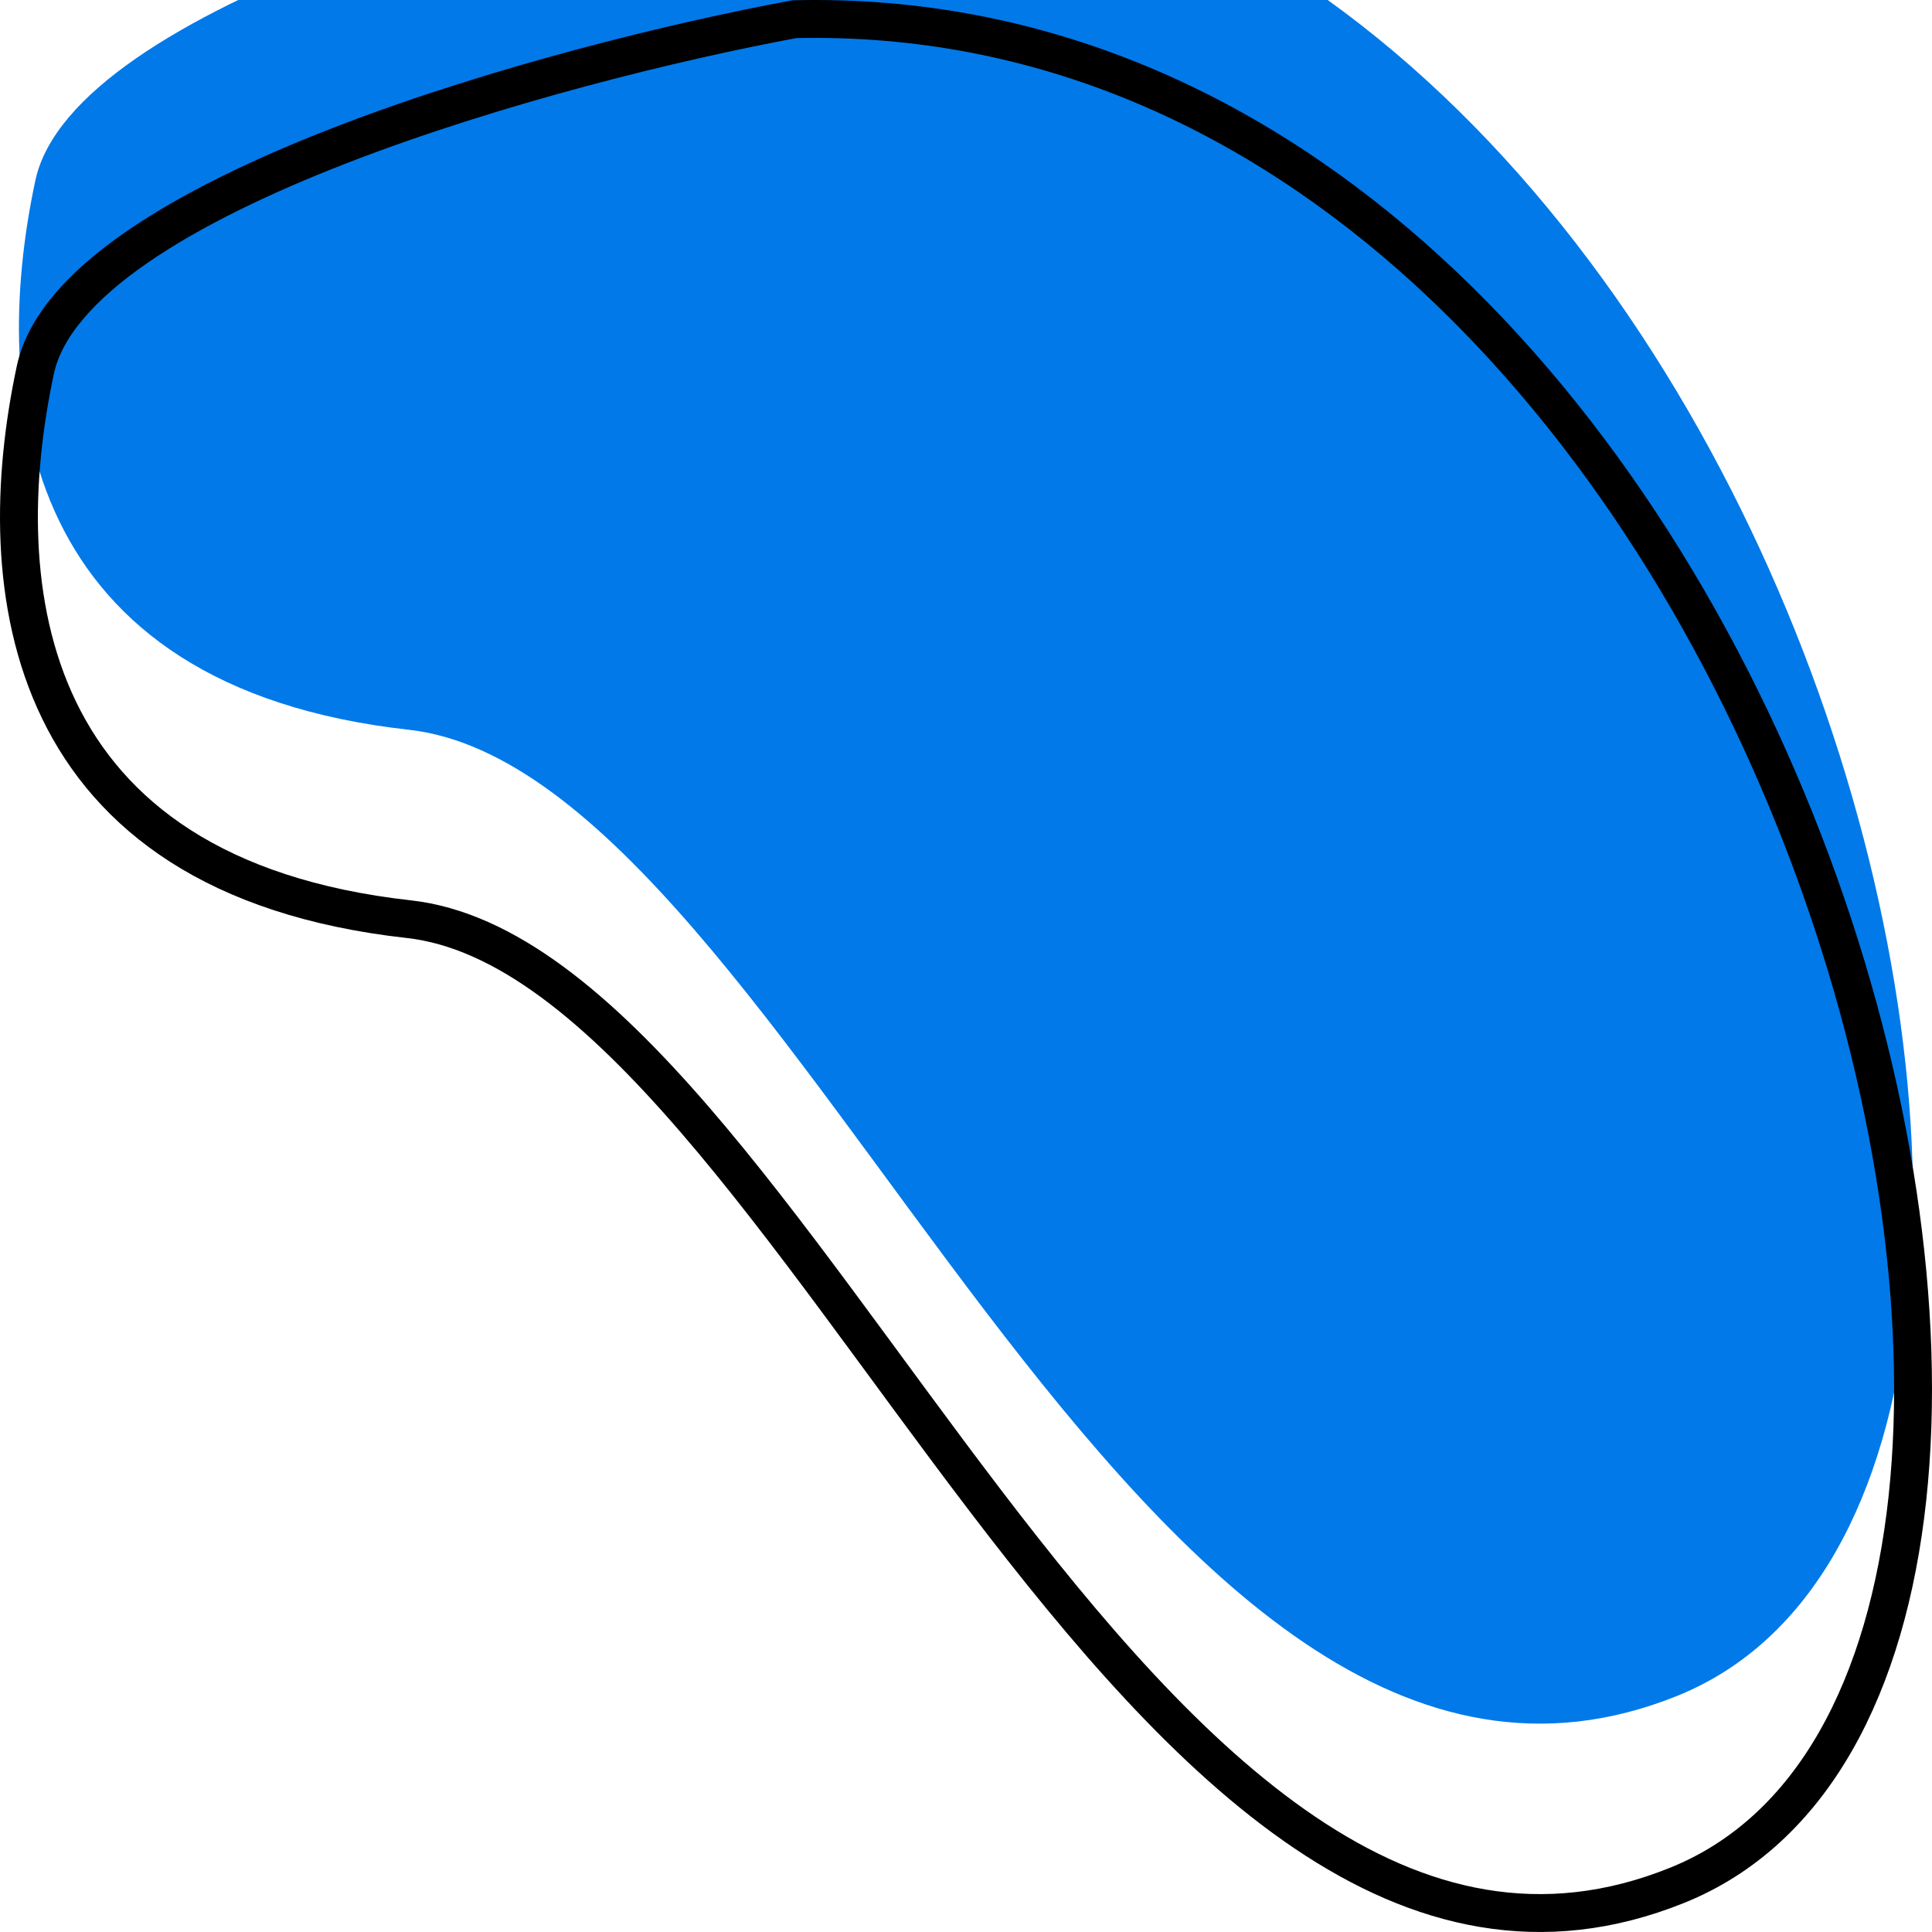 <svg width="408" height="408" viewBox="0 0 408 408" fill="none" xmlns="http://www.w3.org/2000/svg">
<g filter="url(#filter0_i_9_82)">
<path d="M354.189 398.135C468.622 351.986 377.333 -0.808 167.753 4.05C117.608 13.36 15.347 41.212 7.461 78.131C-2.397 124.279 4.461 185.001 86.321 194.109C168.182 203.218 239.756 444.284 354.189 398.135Z" fill="#0179E9"/>
</g>
<path d="M354.189 398.135C468.622 351.986 377.333 -0.808 167.753 4.05C117.608 13.36 15.347 41.212 7.461 78.131C-2.397 124.279 4.461 185.001 86.321 194.109C168.182 203.218 239.756 444.284 354.189 398.135Z" stroke="black" stroke-width="8"/>
<defs>
<filter id="filter0_i_9_82" x="0" y="0" width="408" height="408.002" filterUnits="userSpaceOnUse" color-interpolation-filters="sRGB">
<feFlood flood-opacity="0" result="BackgroundImageFix"/>
<feBlend mode="normal" in="SourceGraphic" in2="BackgroundImageFix" result="shape"/>
<feColorMatrix in="SourceAlpha" type="matrix" values="0 0 0 0 0 0 0 0 0 0 0 0 0 0 0 0 0 0 127 0" result="hardAlpha"/>
<feOffset dy="-40"/>
<feComposite in2="hardAlpha" operator="arithmetic" k2="-1" k3="1"/>
<feColorMatrix type="matrix" values="0 0 0 0 0 0 0 0 0 0 0 0 0 0 0 0 0 0 0.25 0"/>
<feBlend mode="normal" in2="shape" result="effect1_innerShadow_9_82"/>
</filter>
</defs>
</svg>
